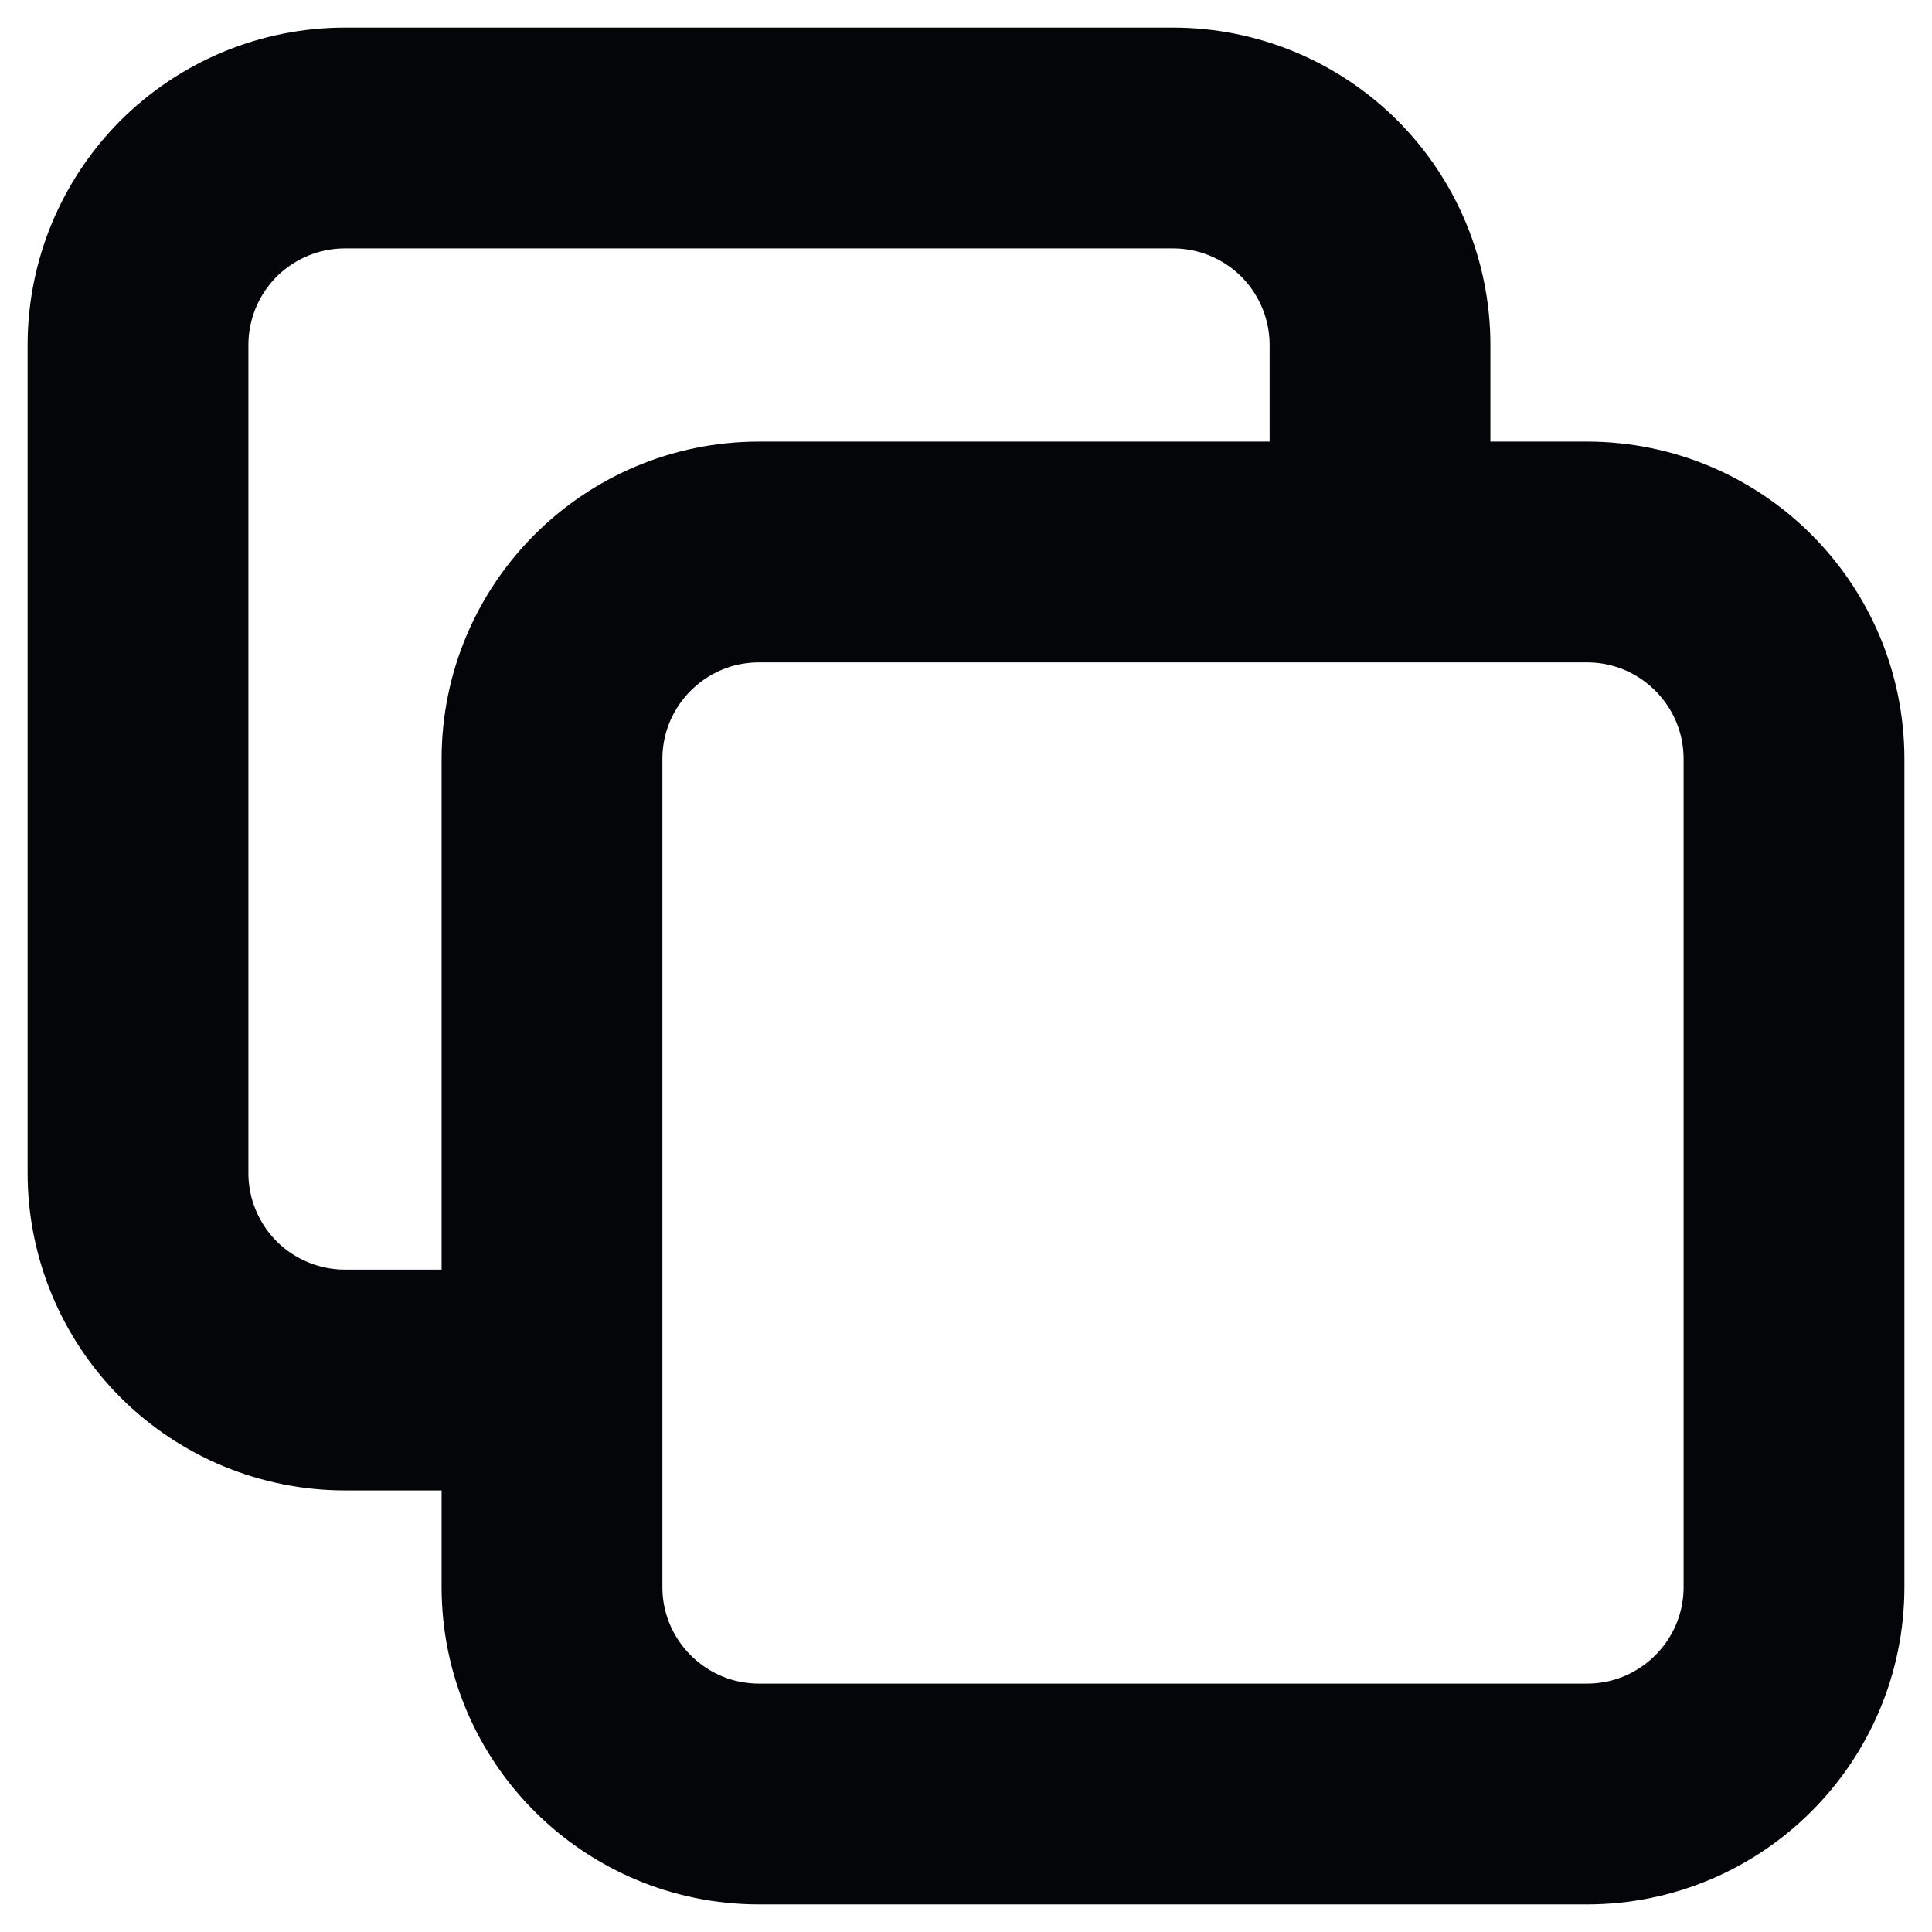 <svg width="14" height="14" viewBox="0 0 14 14" fill="none" xmlns="http://www.w3.org/2000/svg">
<path d="M10 4V2.5C10 2.102 9.842 1.721 9.561 1.439C9.279 1.158 8.898 1 8.5 1H2.5C2.102 1 1.721 1.158 1.439 1.439C1.158 1.721 1 2.102 1 2.5V8.5C1 8.898 1.158 9.279 1.439 9.561C1.721 9.842 2.102 10 2.5 10H4M5.5 4H11.5C12.328 4 13 4.672 13 5.5V11.5C13 12.328 12.328 13 11.5 13H5.5C4.672 13 4 12.328 4 11.5V5.5C4 4.672 4.672 4 5.5 4Z" stroke="#040508" stroke-width="1.6" stroke-linejoin="round"/>
</svg>
